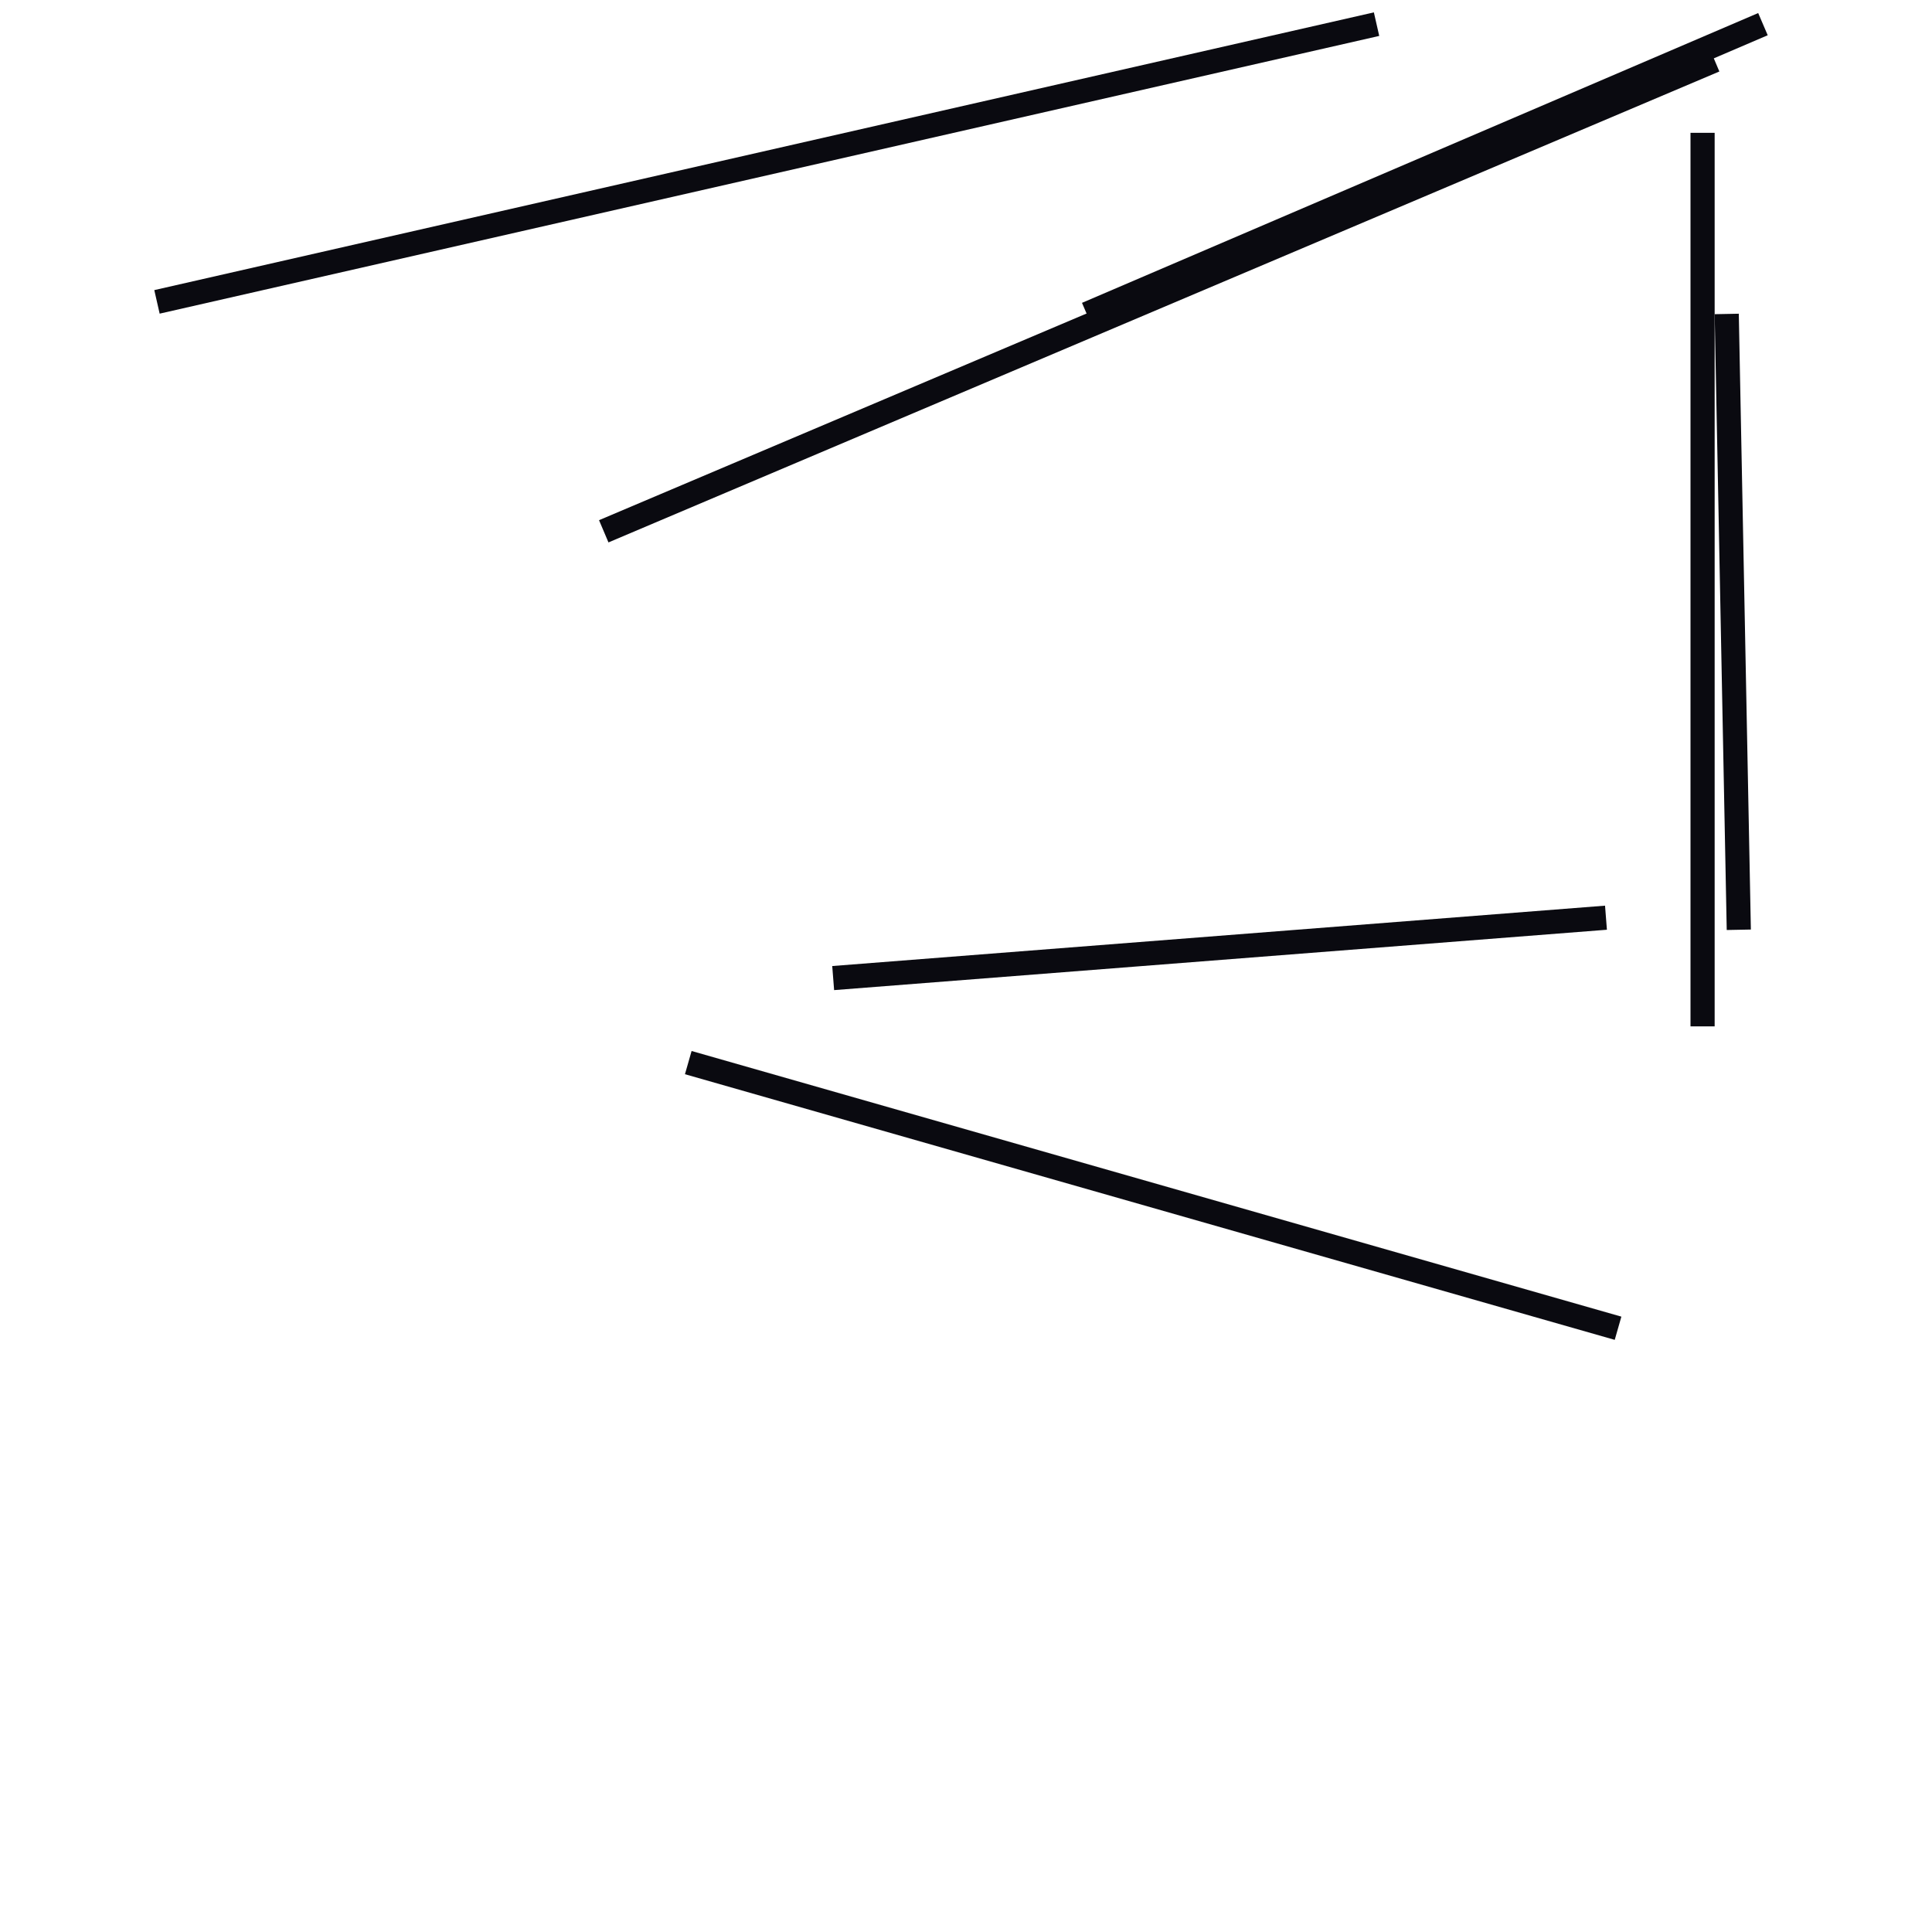 <?xml version="1.0" encoding="utf-8" ?>
<svg baseProfile="full" height="160" version="1.1" width="160" xmlns="http://www.w3.org/2000/svg" xmlns:ev="http://www.w3.org/2001/xml-events" xmlns:xlink="http://www.w3.org/1999/xlink"><defs /><line stroke="rgb(10,10,16)" stroke-width="2" x1="57" x2="134" y1="88" y2="110" /><line stroke="rgb(10,10,16)" stroke-width="2" x1="50" x2="142" y1="44" y2="5" /><line stroke="rgb(10,10,16)" stroke-width="2" x1="13" x2="114" y1="25" y2="2" /><line stroke="rgb(10,10,16)" stroke-width="2" x1="69" x2="133" y1="81" y2="76" /><line stroke="rgb(10,10,16)" stroke-width="2" x1="143" x2="144" y1="26" y2="77" /><line stroke="rgb(10,10,16)" stroke-width="2" x1="90" x2="146" y1="26" y2="2" /><line stroke="rgb(10,10,16)" stroke-width="2" x1="141" x2="141" y1="85" y2="11" /></svg>